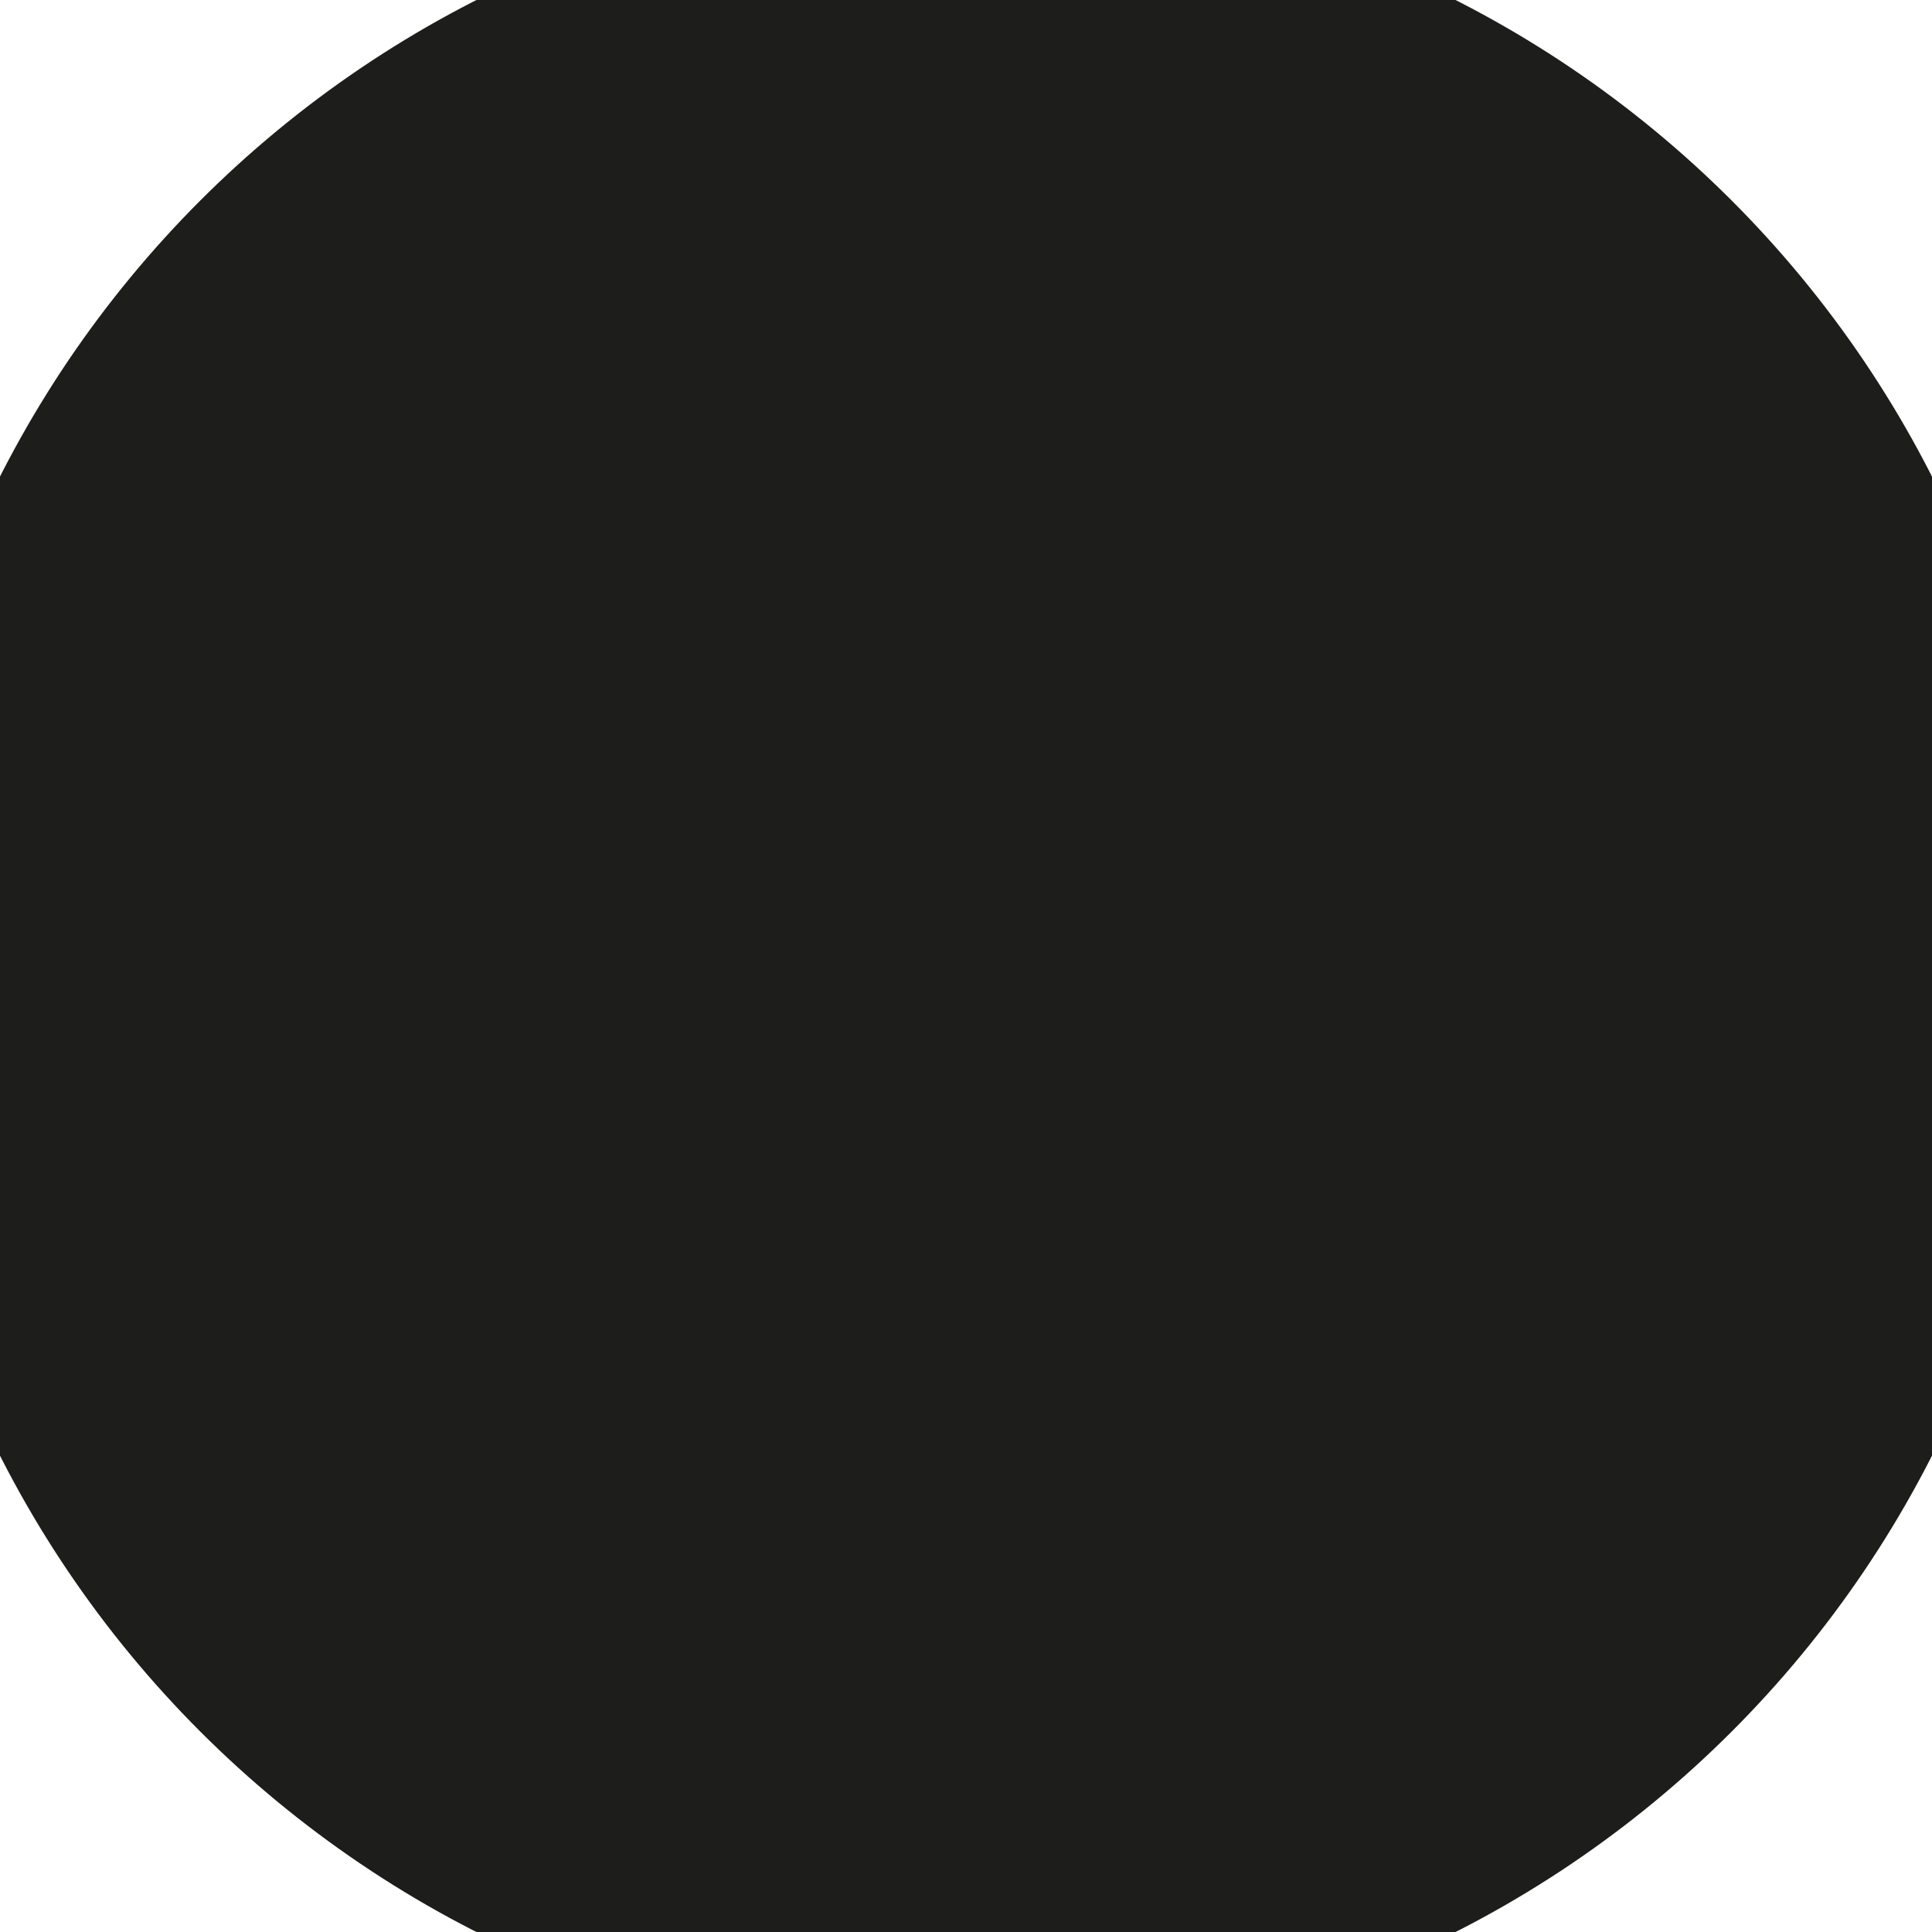 <?xml version="1.0" encoding="UTF-8" standalone="no"?>
<!-- Generator: Adobe Illustrator 16.0.0, SVG Export Plug-In . SVG Version: 6.00 Build 0)  -->

<svg
   xmlns:dc="http://purl.org/dc/elements/1.1/"
   xmlns:cc="http://creativecommons.org/ns#"
   xmlns:rdf="http://www.w3.org/1999/02/22-rdf-syntax-ns#"
   xmlns:svg="http://www.w3.org/2000/svg"
   xmlns="http://www.w3.org/2000/svg"
   xmlns:xlink="http://www.w3.org/1999/xlink"
   xmlns:sodipodi="http://sodipodi.sourceforge.net/DTD/sodipodi-0.dtd"
   xmlns:inkscape="http://www.inkscape.org/namespaces/inkscape"
   version="1.1"
   id="Calque_1"
   x="0px"
   y="0px"
   width="113.387px"
   height="113.387px"
   viewBox="0 0 113.387 113.387"
   enable-background="new 0 0 113.387 113.387"
   xml:space="preserve"
   inkscape:version="0.91 r13725"
   sodipodi:docname="2_taille_6.svg"><defs
     id="defs3351" /><sodipodi:namedview
     pagecolor="#ffffff"
     bordercolor="#666666"
     borderopacity="1"
     objecttolerance="10"
     gridtolerance="10"
     guidetolerance="10"
     inkscape:pageopacity="0"
     inkscape:pageshadow="2"
     inkscape:window-width="1280"
     inkscape:window-height="666"
     id="namedview3349"
     showgrid="false"
     inkscape:zoom="4.4008572"
     inkscape:cx="35.114338"
     inkscape:cy="56.693501"
     inkscape:window-x="-8"
     inkscape:window-y="-8"
     inkscape:window-maximized="1"
     inkscape:current-layer="Calque_1" /><g
     id="g3337"><defs
       id="defs3339"><circle
         id="SVGID_21_"
         cx="56.692"
         cy="56.693"
         r="44.628" /></defs><clipPath
       id="SVGID_2_"><use
         xlink:href="#SVGID_21_"
         overflow="visible"
         id="use3343" /></clipPath><use
       xlink:href="#SVGID_21_"
       overflow="visible"
       fill="none"
       stroke="#1D1D1B"
       stroke-width="2"
       stroke-miterlimit="10"
       id="use3345" /></g><path
     d="m 120.237,56.702 c 0,35.095 -28.448,63.534 -63.544,63.534 -35.096,0 -63.544,-28.438 -63.544,-63.534 0,-35.096 28.448,-63.554 63.544,-63.554 35.096,0 63.544,28.458 63.544,63.554 z"
     id="path3347"
     inkscape:connector-curvature="0"
     style="fill:#1d1d1b" /></svg>